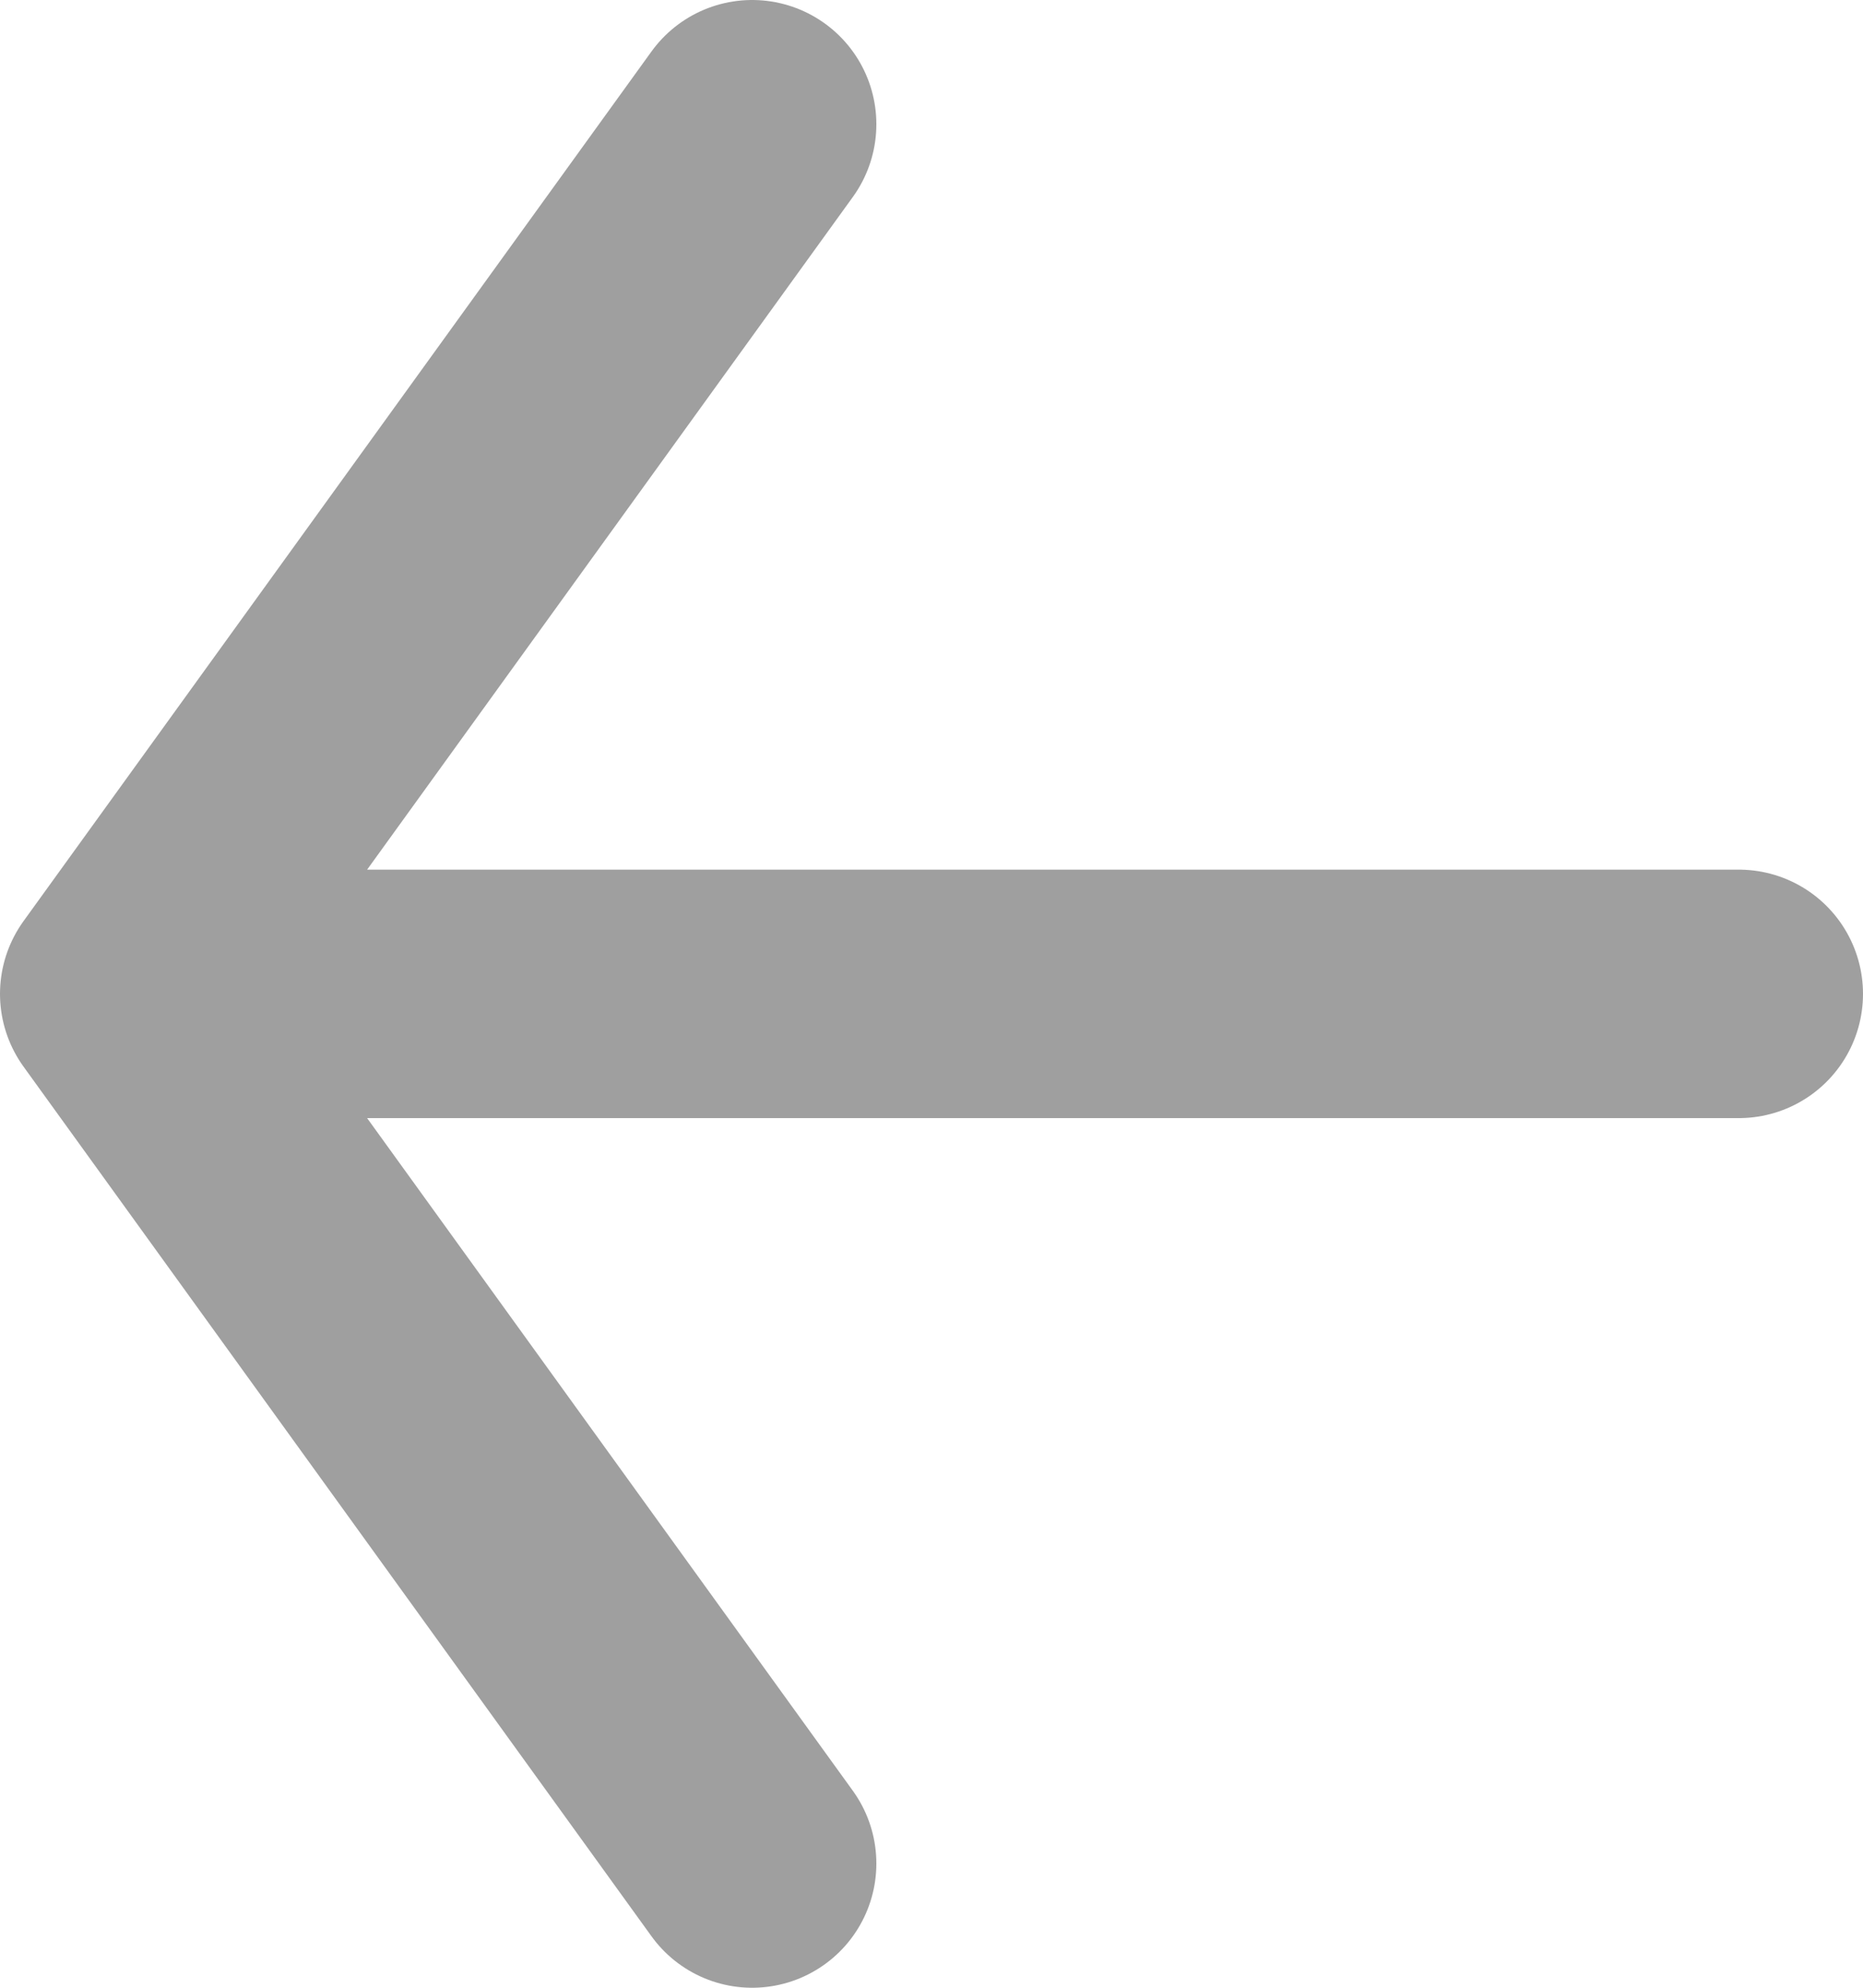 <svg width="15" height="16" viewBox="0 0 15 16" fill="none" xmlns="http://www.w3.org/2000/svg">
<path d="M6.056 15L1 8M1 8L6.056 1M1 8H14" stroke="#9F9F9F" stroke-width="2" stroke-linecap="round" stroke-linejoin="round"/>
</svg>
